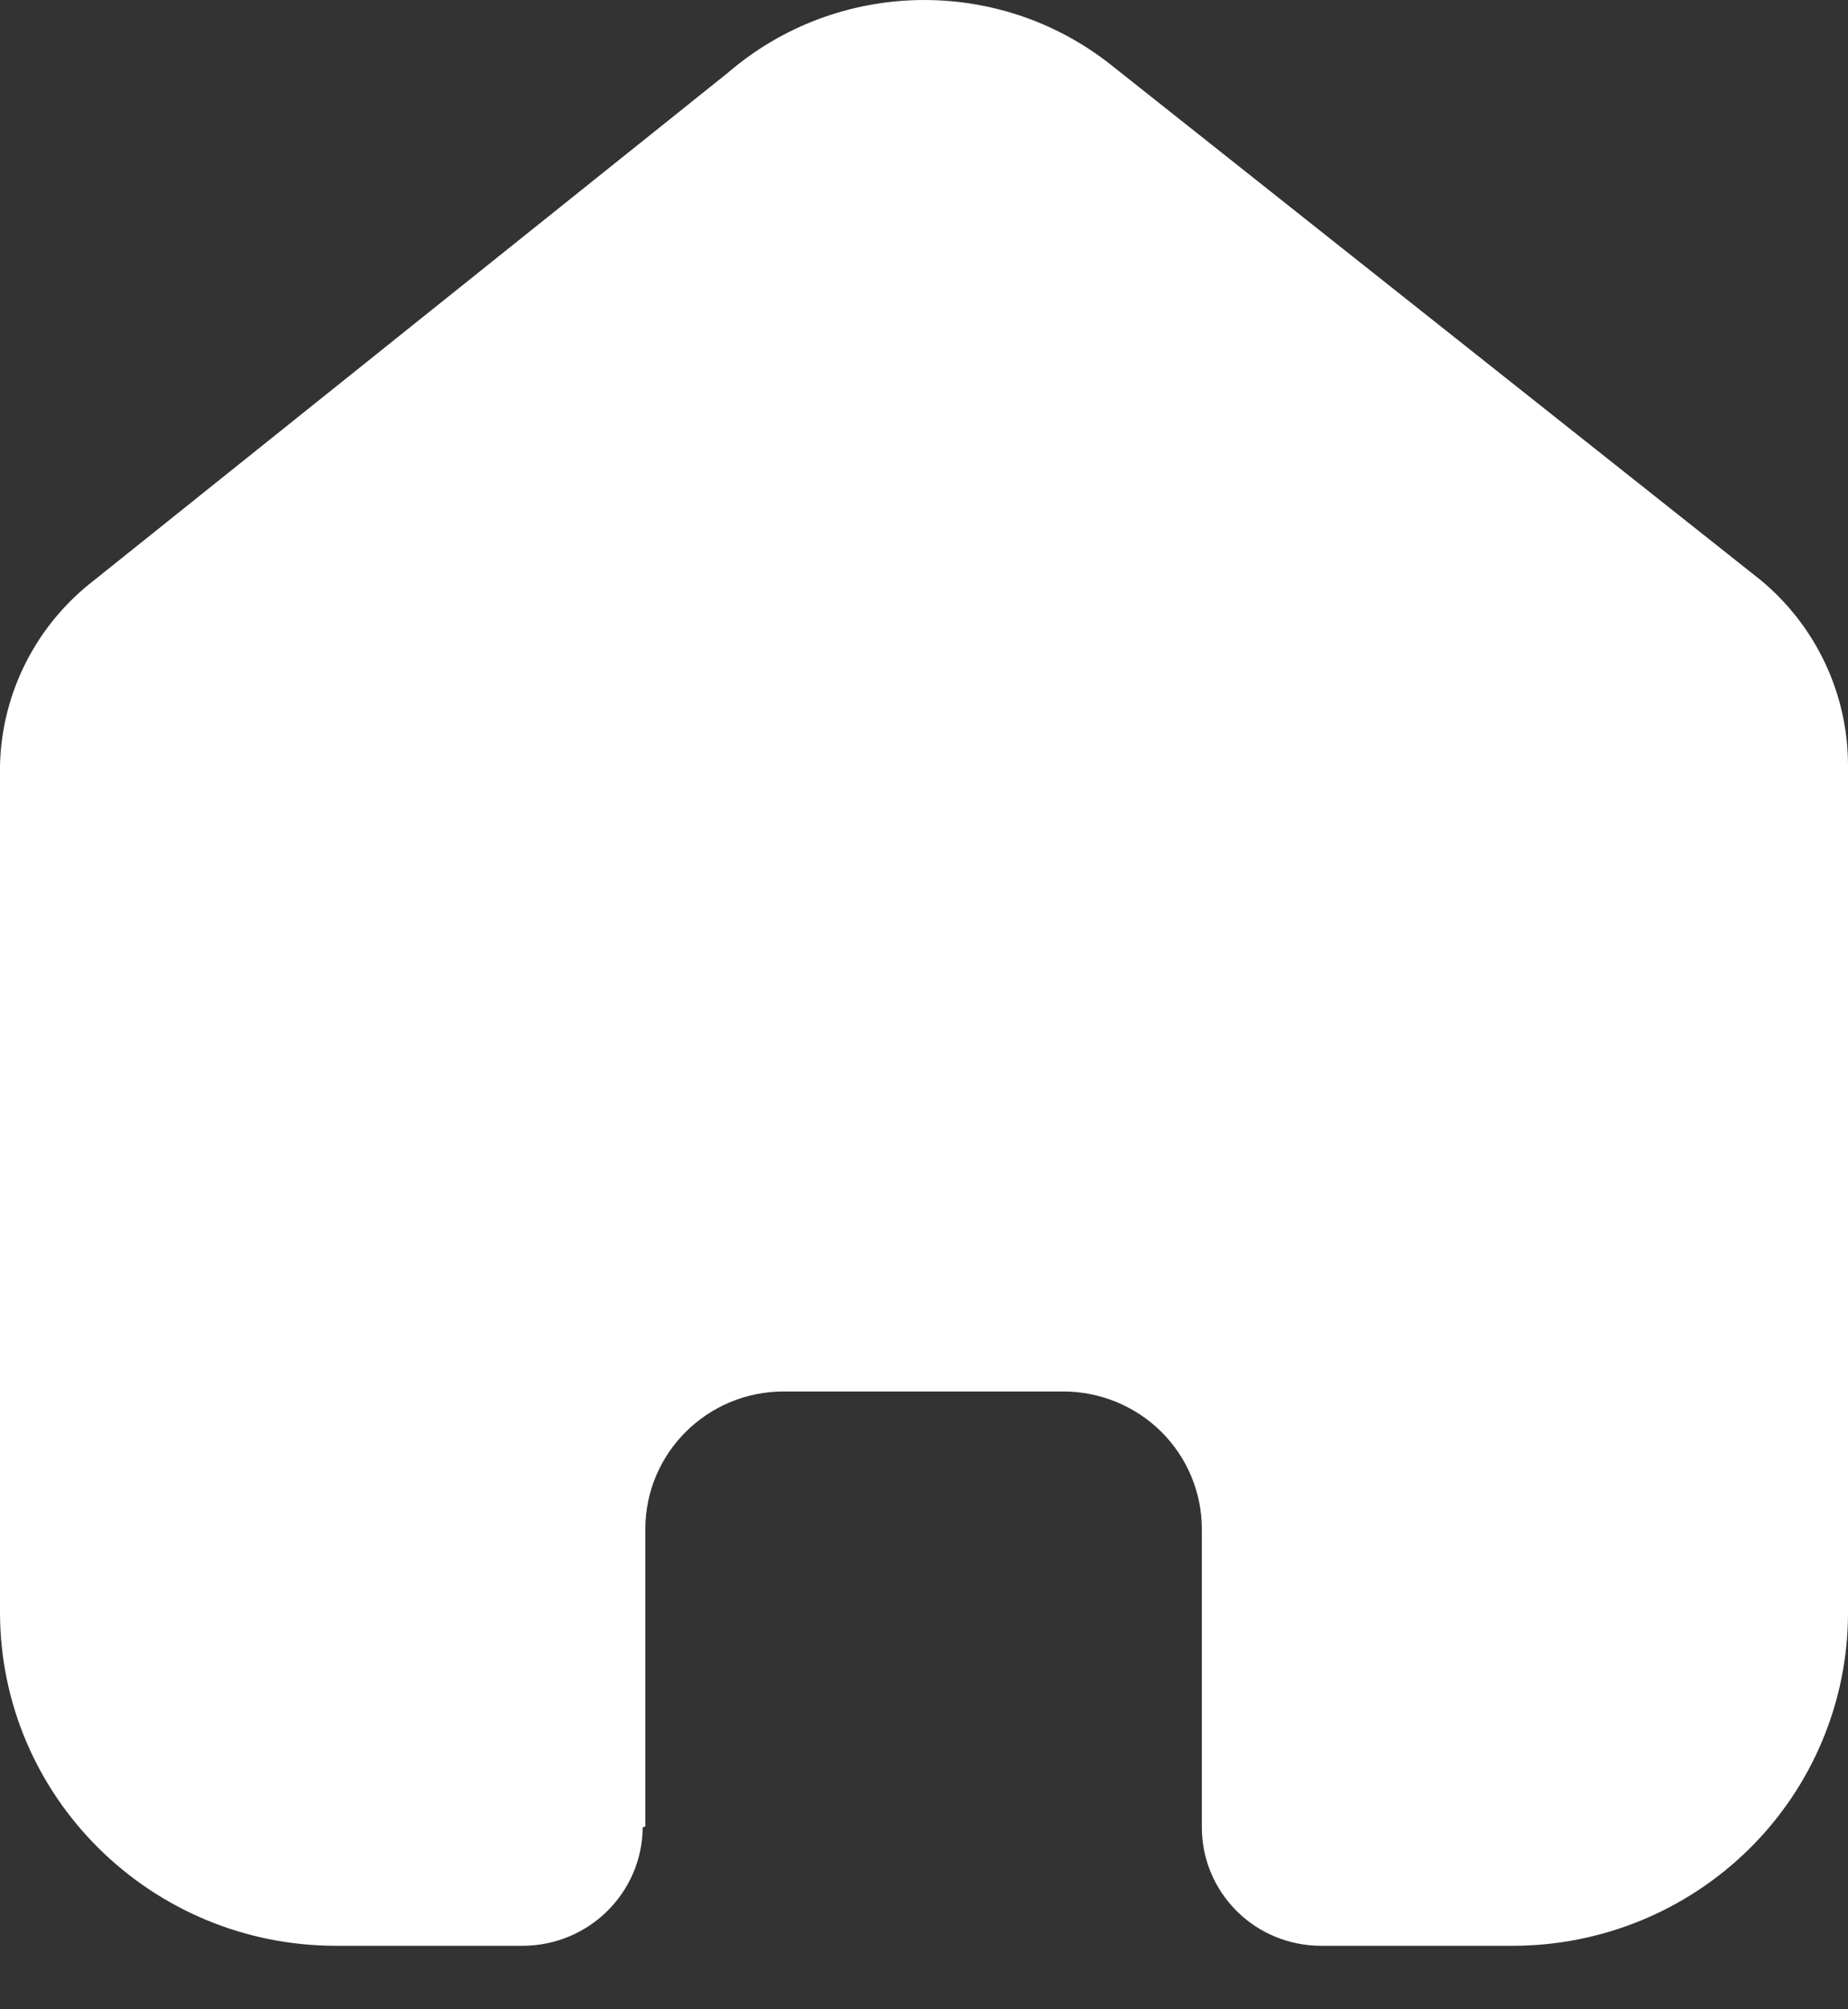 <svg width="23" height="25" viewBox="0 0 23 25" fill="none" xmlns="http://www.w3.org/2000/svg">
<rect x="0" y="0" width="23" height="25" fill="#333333" stroke="none"/>
<path d="M8.032 22.726V19.024C8.032 18.079 8.803 17.313 9.755 17.313H13.234C13.691 17.313 14.13 17.494 14.453 17.814C14.776 18.135 14.958 18.57 14.958 19.024V22.726C14.955 23.118 15.11 23.496 15.389 23.775C15.667 24.054 16.047 24.21 16.442 24.21H18.816C19.925 24.213 20.989 23.778 21.774 23.001C22.559 22.224 23 21.168 23 20.068V9.523C23 8.634 22.603 7.791 21.916 7.22L13.841 0.818C12.437 -0.304 10.424 -0.268 9.061 0.904L1.171 7.22C0.451 7.774 0.021 8.62 0 9.523V20.057C0 22.351 1.873 24.21 4.184 24.21H6.503C7.325 24.21 7.993 23.552 7.999 22.736L8.032 22.726Z" fill="white"/>
</svg>

